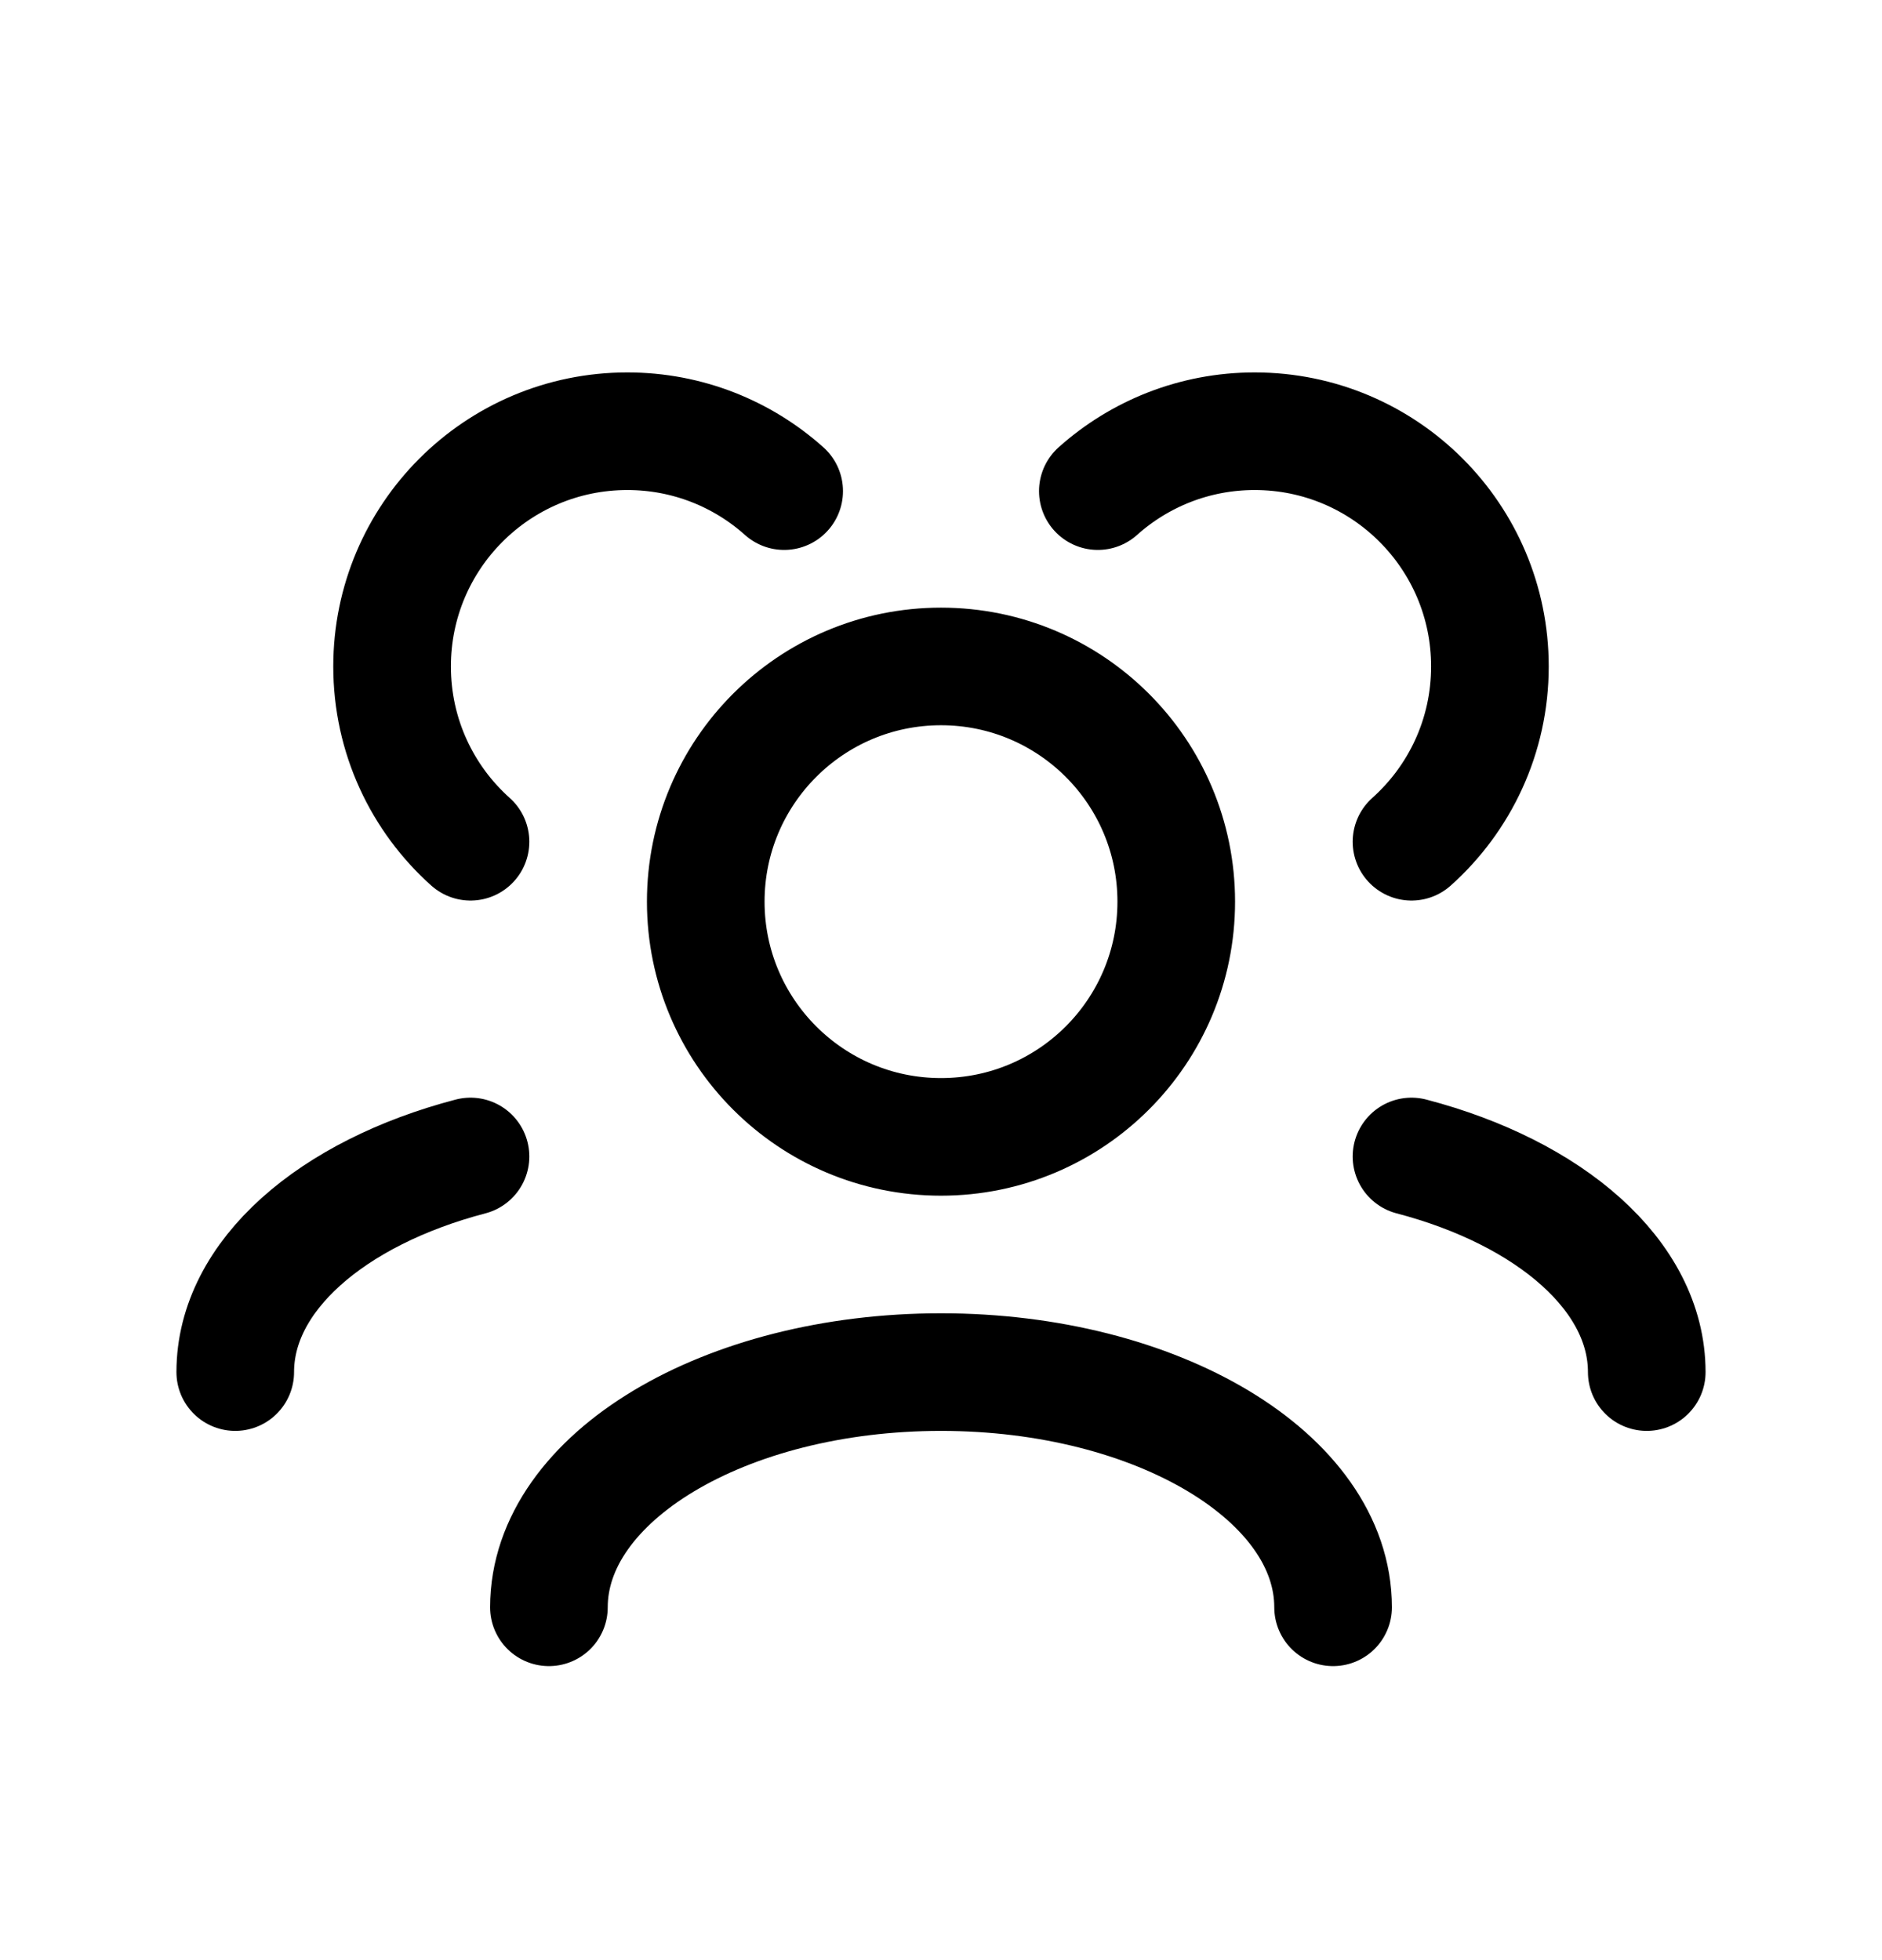 <svg width="24" height="25" viewBox="0 0 24 25" fill="none" xmlns="http://www.w3.org/2000/svg">
<path d="M17 20.5C17 18.843 14.761 17.5 12 17.5C9.239 17.5 7 18.843 7 20.5M21 17.5C21 16.27 19.766 15.213 18 14.75M3 17.5C3 16.27 4.234 15.213 6 14.75M18 10.736C18.614 10.187 19 9.389 19 8.5C19 6.843 17.657 5.5 16 5.5C15.232 5.5 14.531 5.789 14 6.264M6 10.736C5.386 10.187 5 9.389 5 8.5C5 6.843 6.343 5.5 8 5.5C8.768 5.5 9.469 5.789 10 6.264M12 14.5C10.343 14.5 9 13.157 9 11.5C9 9.843 10.343 8.5 12 8.5C13.657 8.5 15 9.843 15 11.5C15 13.157 13.657 14.5 12 14.5Z" stroke="black" stroke-width="1.5" stroke-linecap="round" stroke-linejoin="round"/>
</svg>

